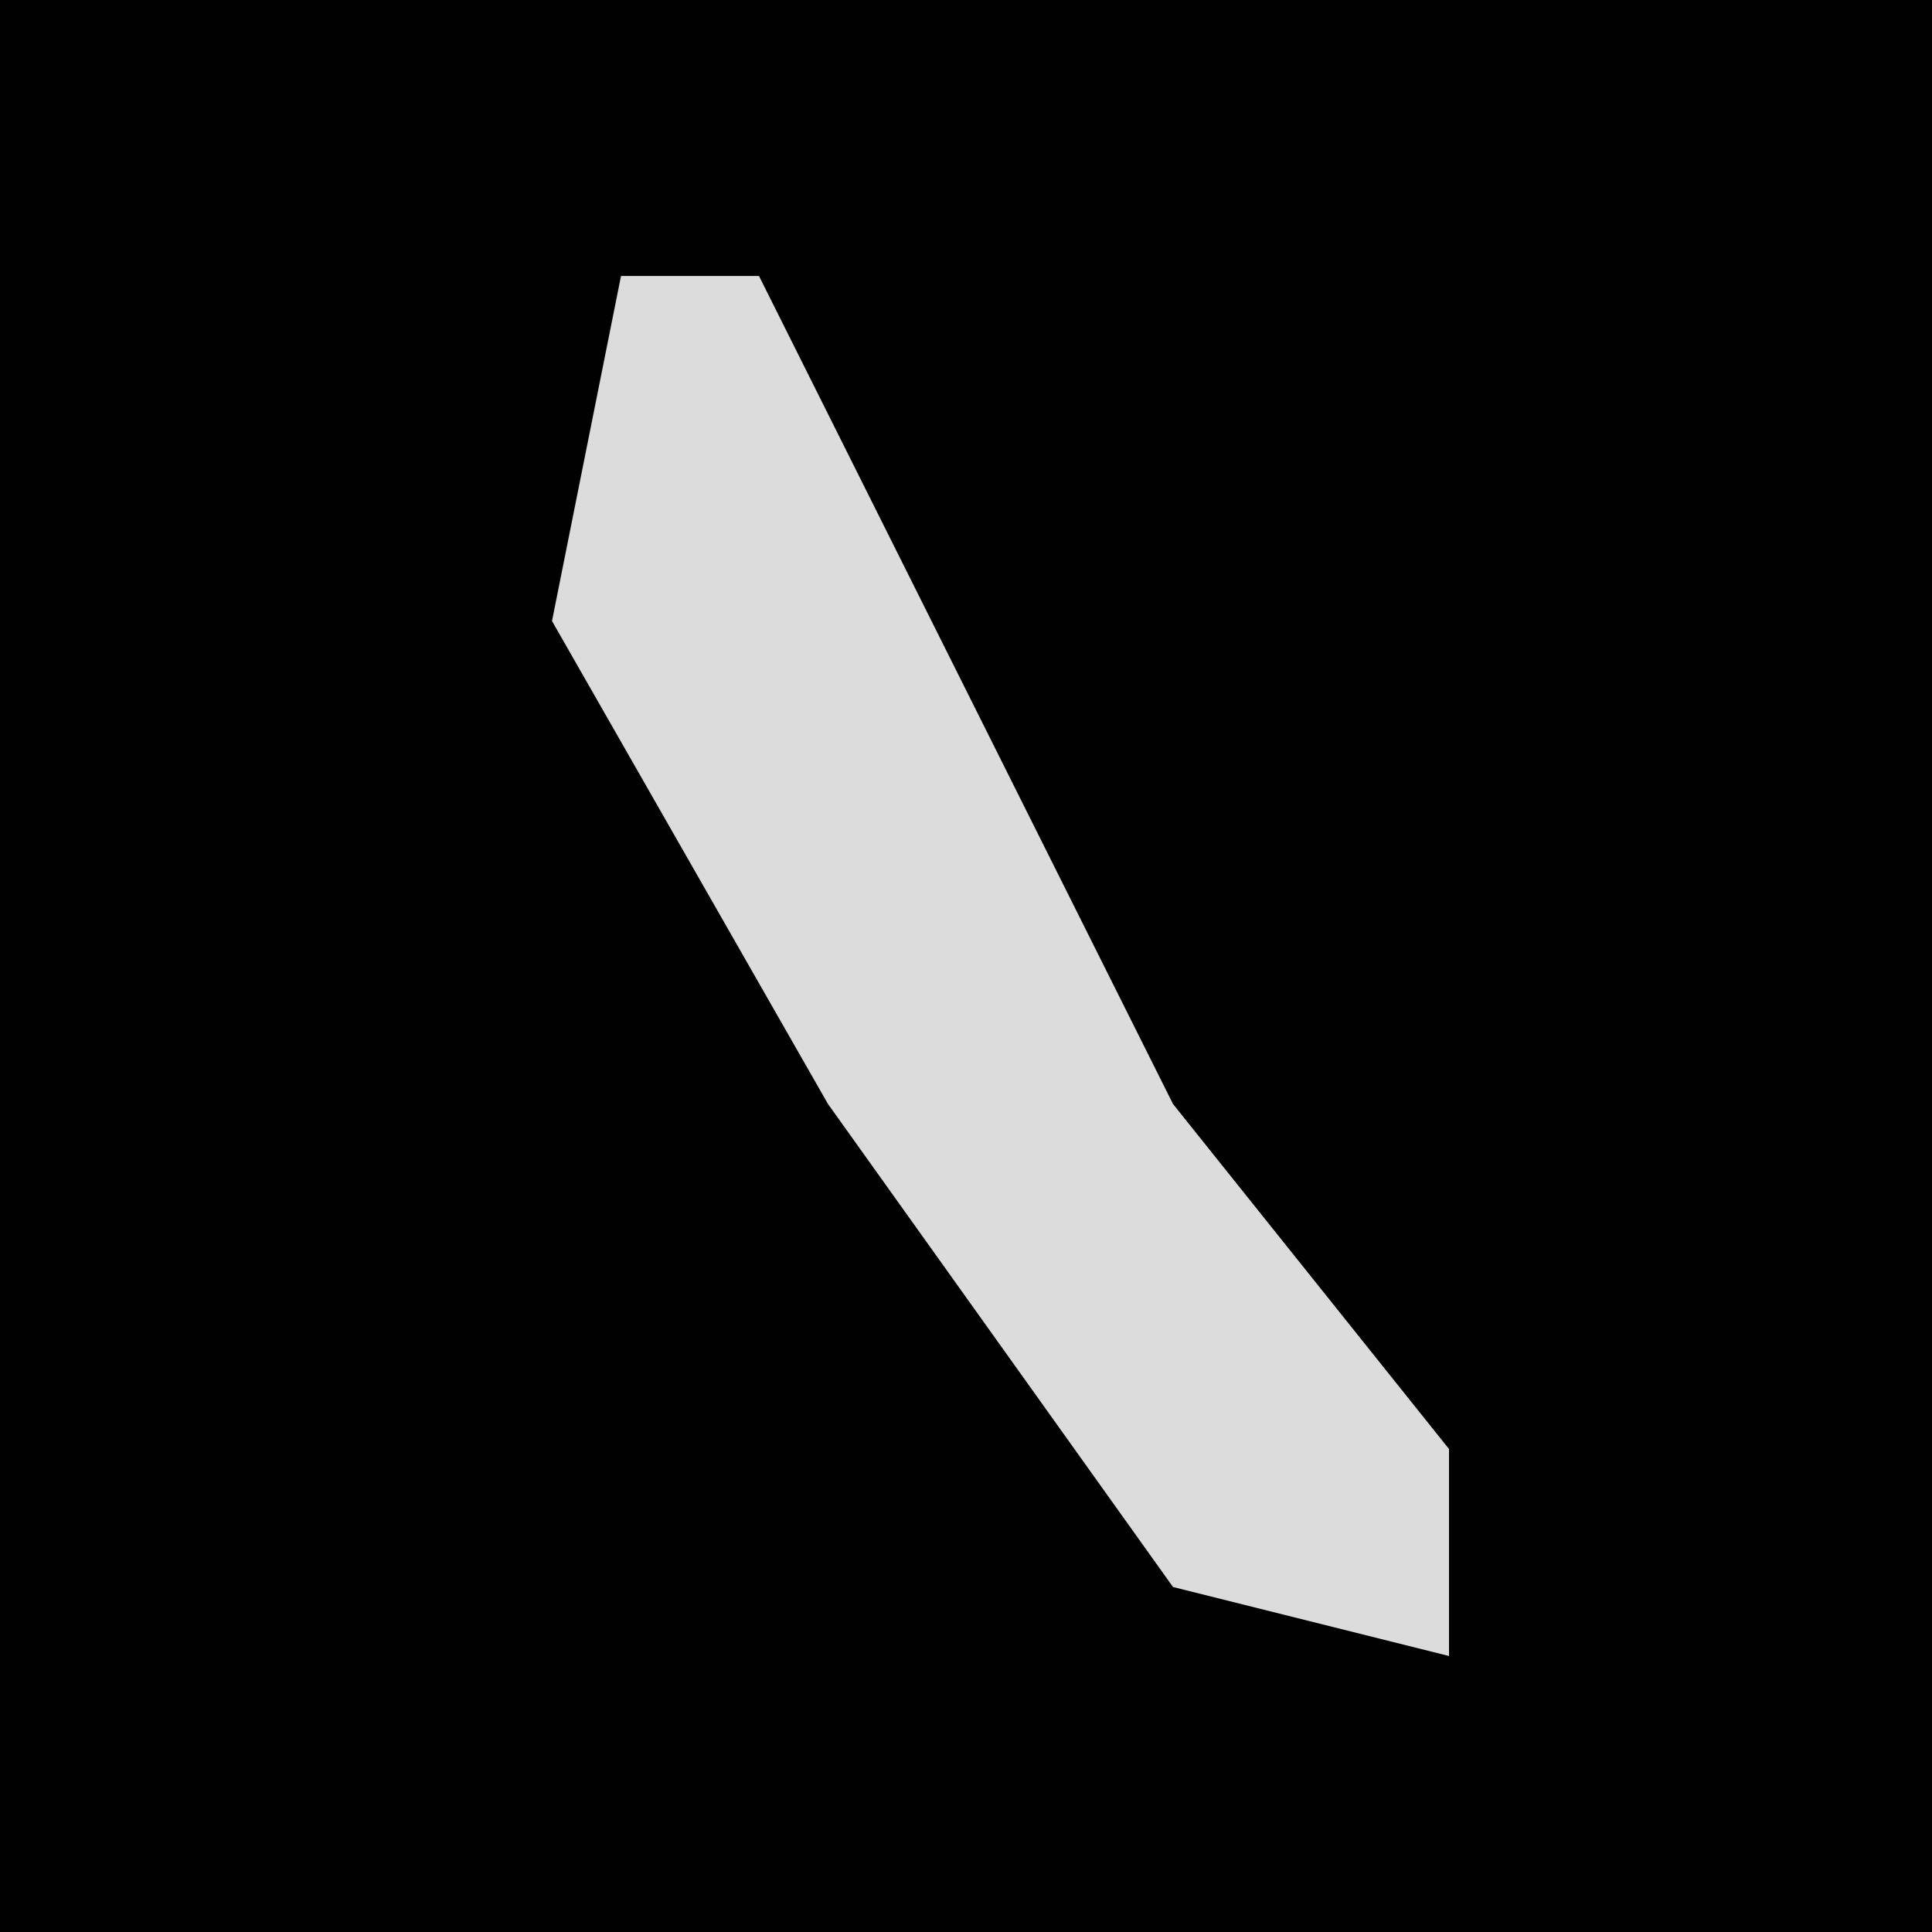 <?xml version="1.0" encoding="UTF-8"?>
<svg version="1.1" xmlns="http://www.w3.org/2000/svg" width="28" height="28">
<path d="M0,0 L28,0 L28,28 L0,28 Z " fill="#010101" transform="translate(0,0)"/>
<path d="M0,0 L2,0 L8,12 L12,17 L12,20 L8,19 L3,12 L-1,5 Z " fill="#DCDCDC" transform="translate(9,4)"/>
</svg>
